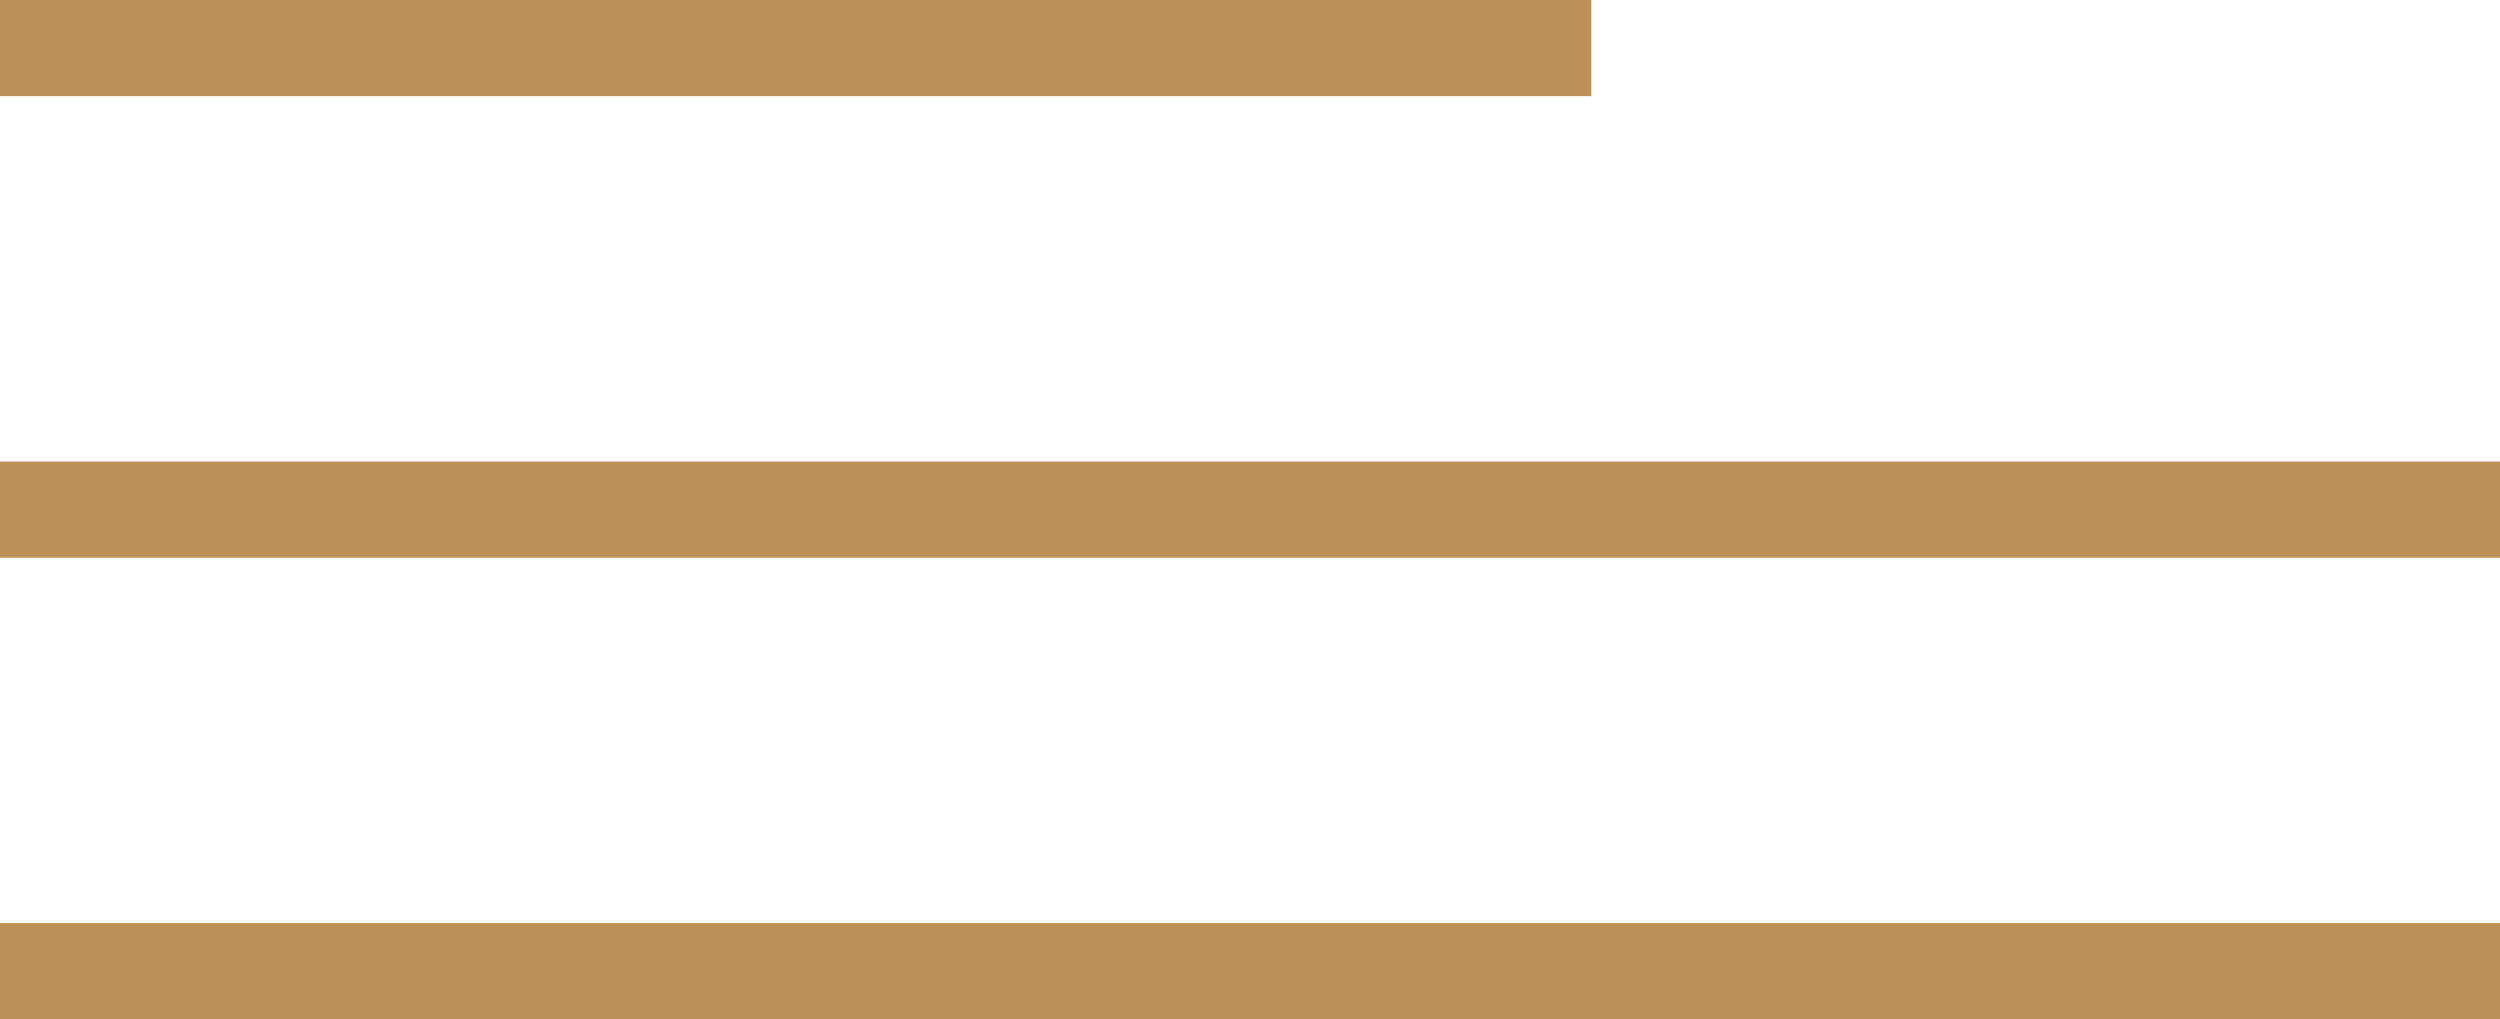<svg xmlns="http://www.w3.org/2000/svg" viewBox="0 0 52 21.2"><defs><style>.cls-1{fill:none;stroke:#bd8f59;stroke-miterlimit:10;stroke-width:2px;}</style></defs><title>mobile-bar</title><g id="Layer_2" data-name="Layer 2"><g id="Calque_1" data-name="Calque 1"><line class="cls-1" x1="52" y1="20.2" y2="20.2"/><line class="cls-1" x1="52" y1="10.6" y2="10.6"/><line class="cls-1" x1="33.1" y1="1" y2="1"/></g></g></svg>